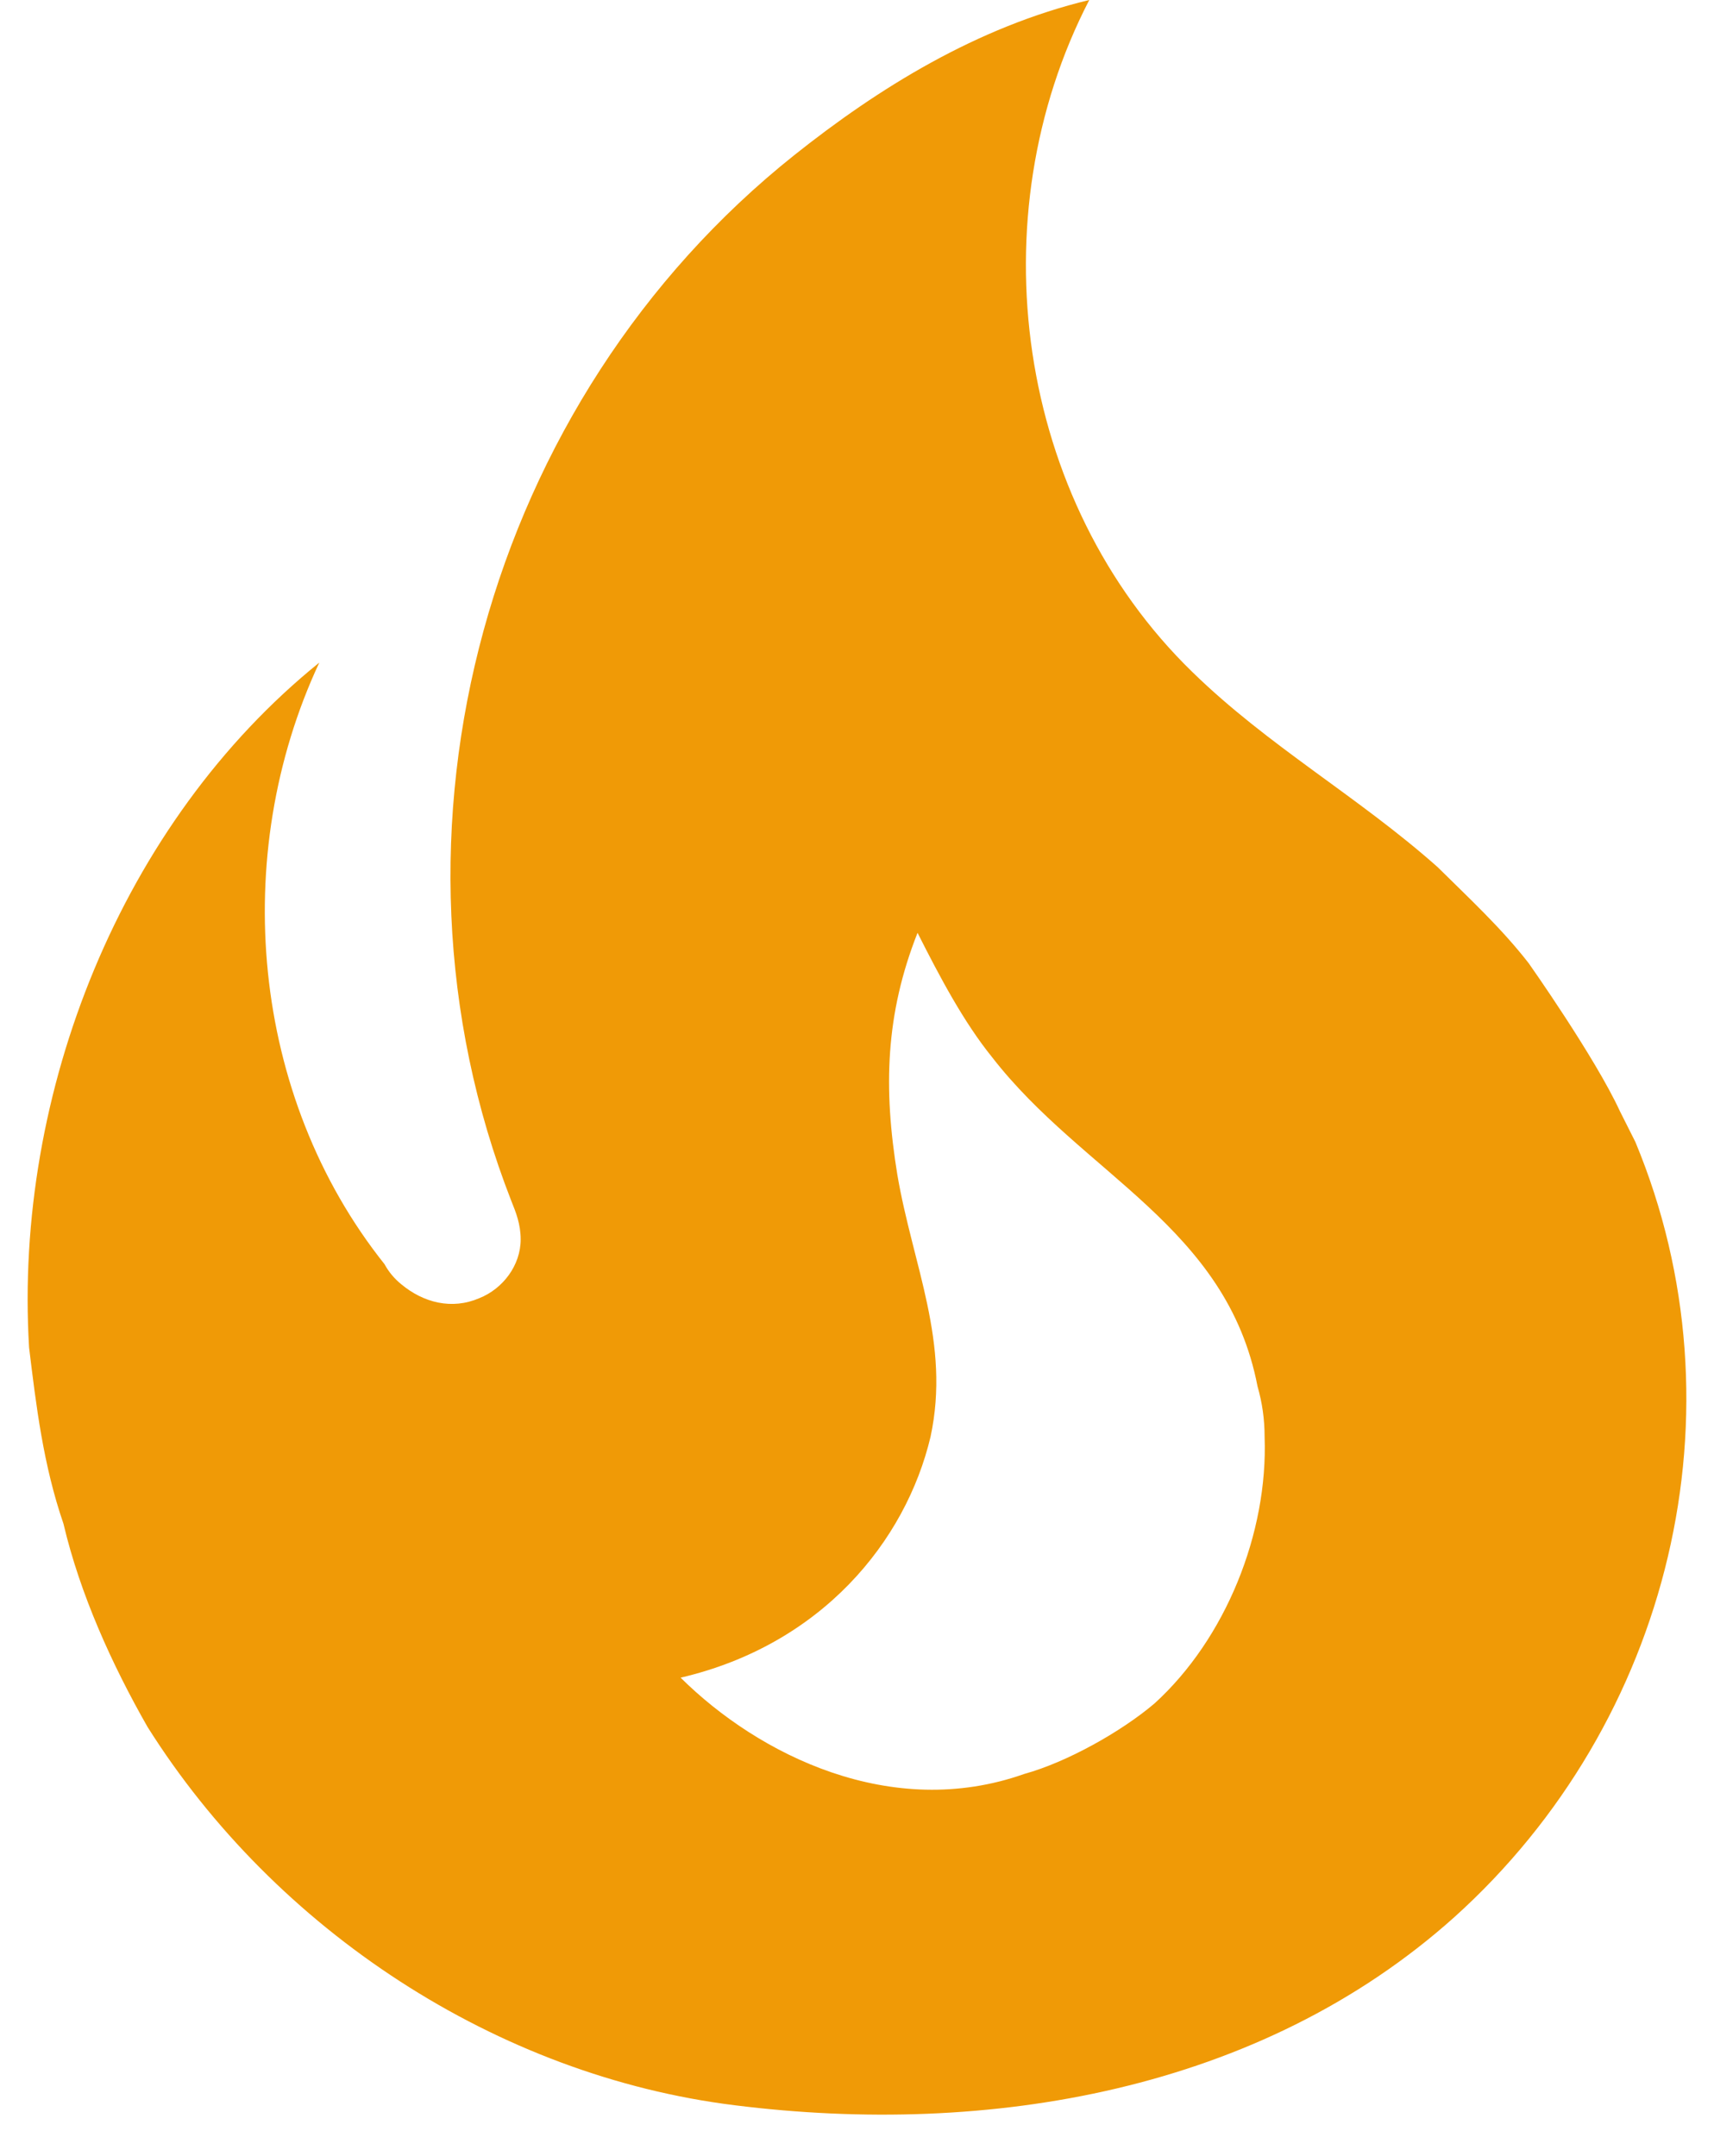<svg width="31" height="39" viewBox="0 0 31 39" fill="none" xmlns="http://www.w3.org/2000/svg">
<path d="M27.65 17.425C27.157 16.788 26.557 16.235 26 15.683C24.565 14.408 22.936 13.494 21.565 12.155C18.373 9.053 17.666 3.931 19.701 0C17.666 0.489 15.888 1.594 14.367 2.805C8.818 7.225 6.632 15.024 9.246 21.718C9.332 21.931 9.417 22.143 9.417 22.419C9.417 22.887 9.096 23.312 8.668 23.482C8.175 23.694 7.661 23.567 7.254 23.227C7.131 23.127 7.029 23.004 6.954 22.866C4.533 19.827 4.147 15.47 5.775 11.985C2.197 14.875 0.248 19.763 0.526 24.374C0.655 25.437 0.783 26.5 1.148 27.562C1.448 28.837 2.026 30.112 2.669 31.238C4.983 34.915 8.989 37.55 13.295 38.081C17.88 38.655 22.787 37.826 26.3 34.681C30.221 31.153 31.592 25.501 29.578 20.656L29.3 20.103C28.85 19.125 27.65 17.425 27.65 17.425ZM20.88 30.813C20.28 31.323 19.294 31.876 18.523 32.088C16.123 32.938 13.724 31.748 12.31 30.346C14.859 29.751 16.381 27.881 16.83 25.989C17.195 24.289 16.509 22.887 16.23 21.251C15.973 19.678 16.016 18.339 16.595 16.873C17.002 17.68 17.43 18.488 17.945 19.125C19.594 21.251 22.187 22.186 22.744 25.076C22.829 25.373 22.872 25.671 22.872 25.989C22.936 27.732 22.165 29.645 20.88 30.813Z" fill="#F09A06"/>
</svg>
